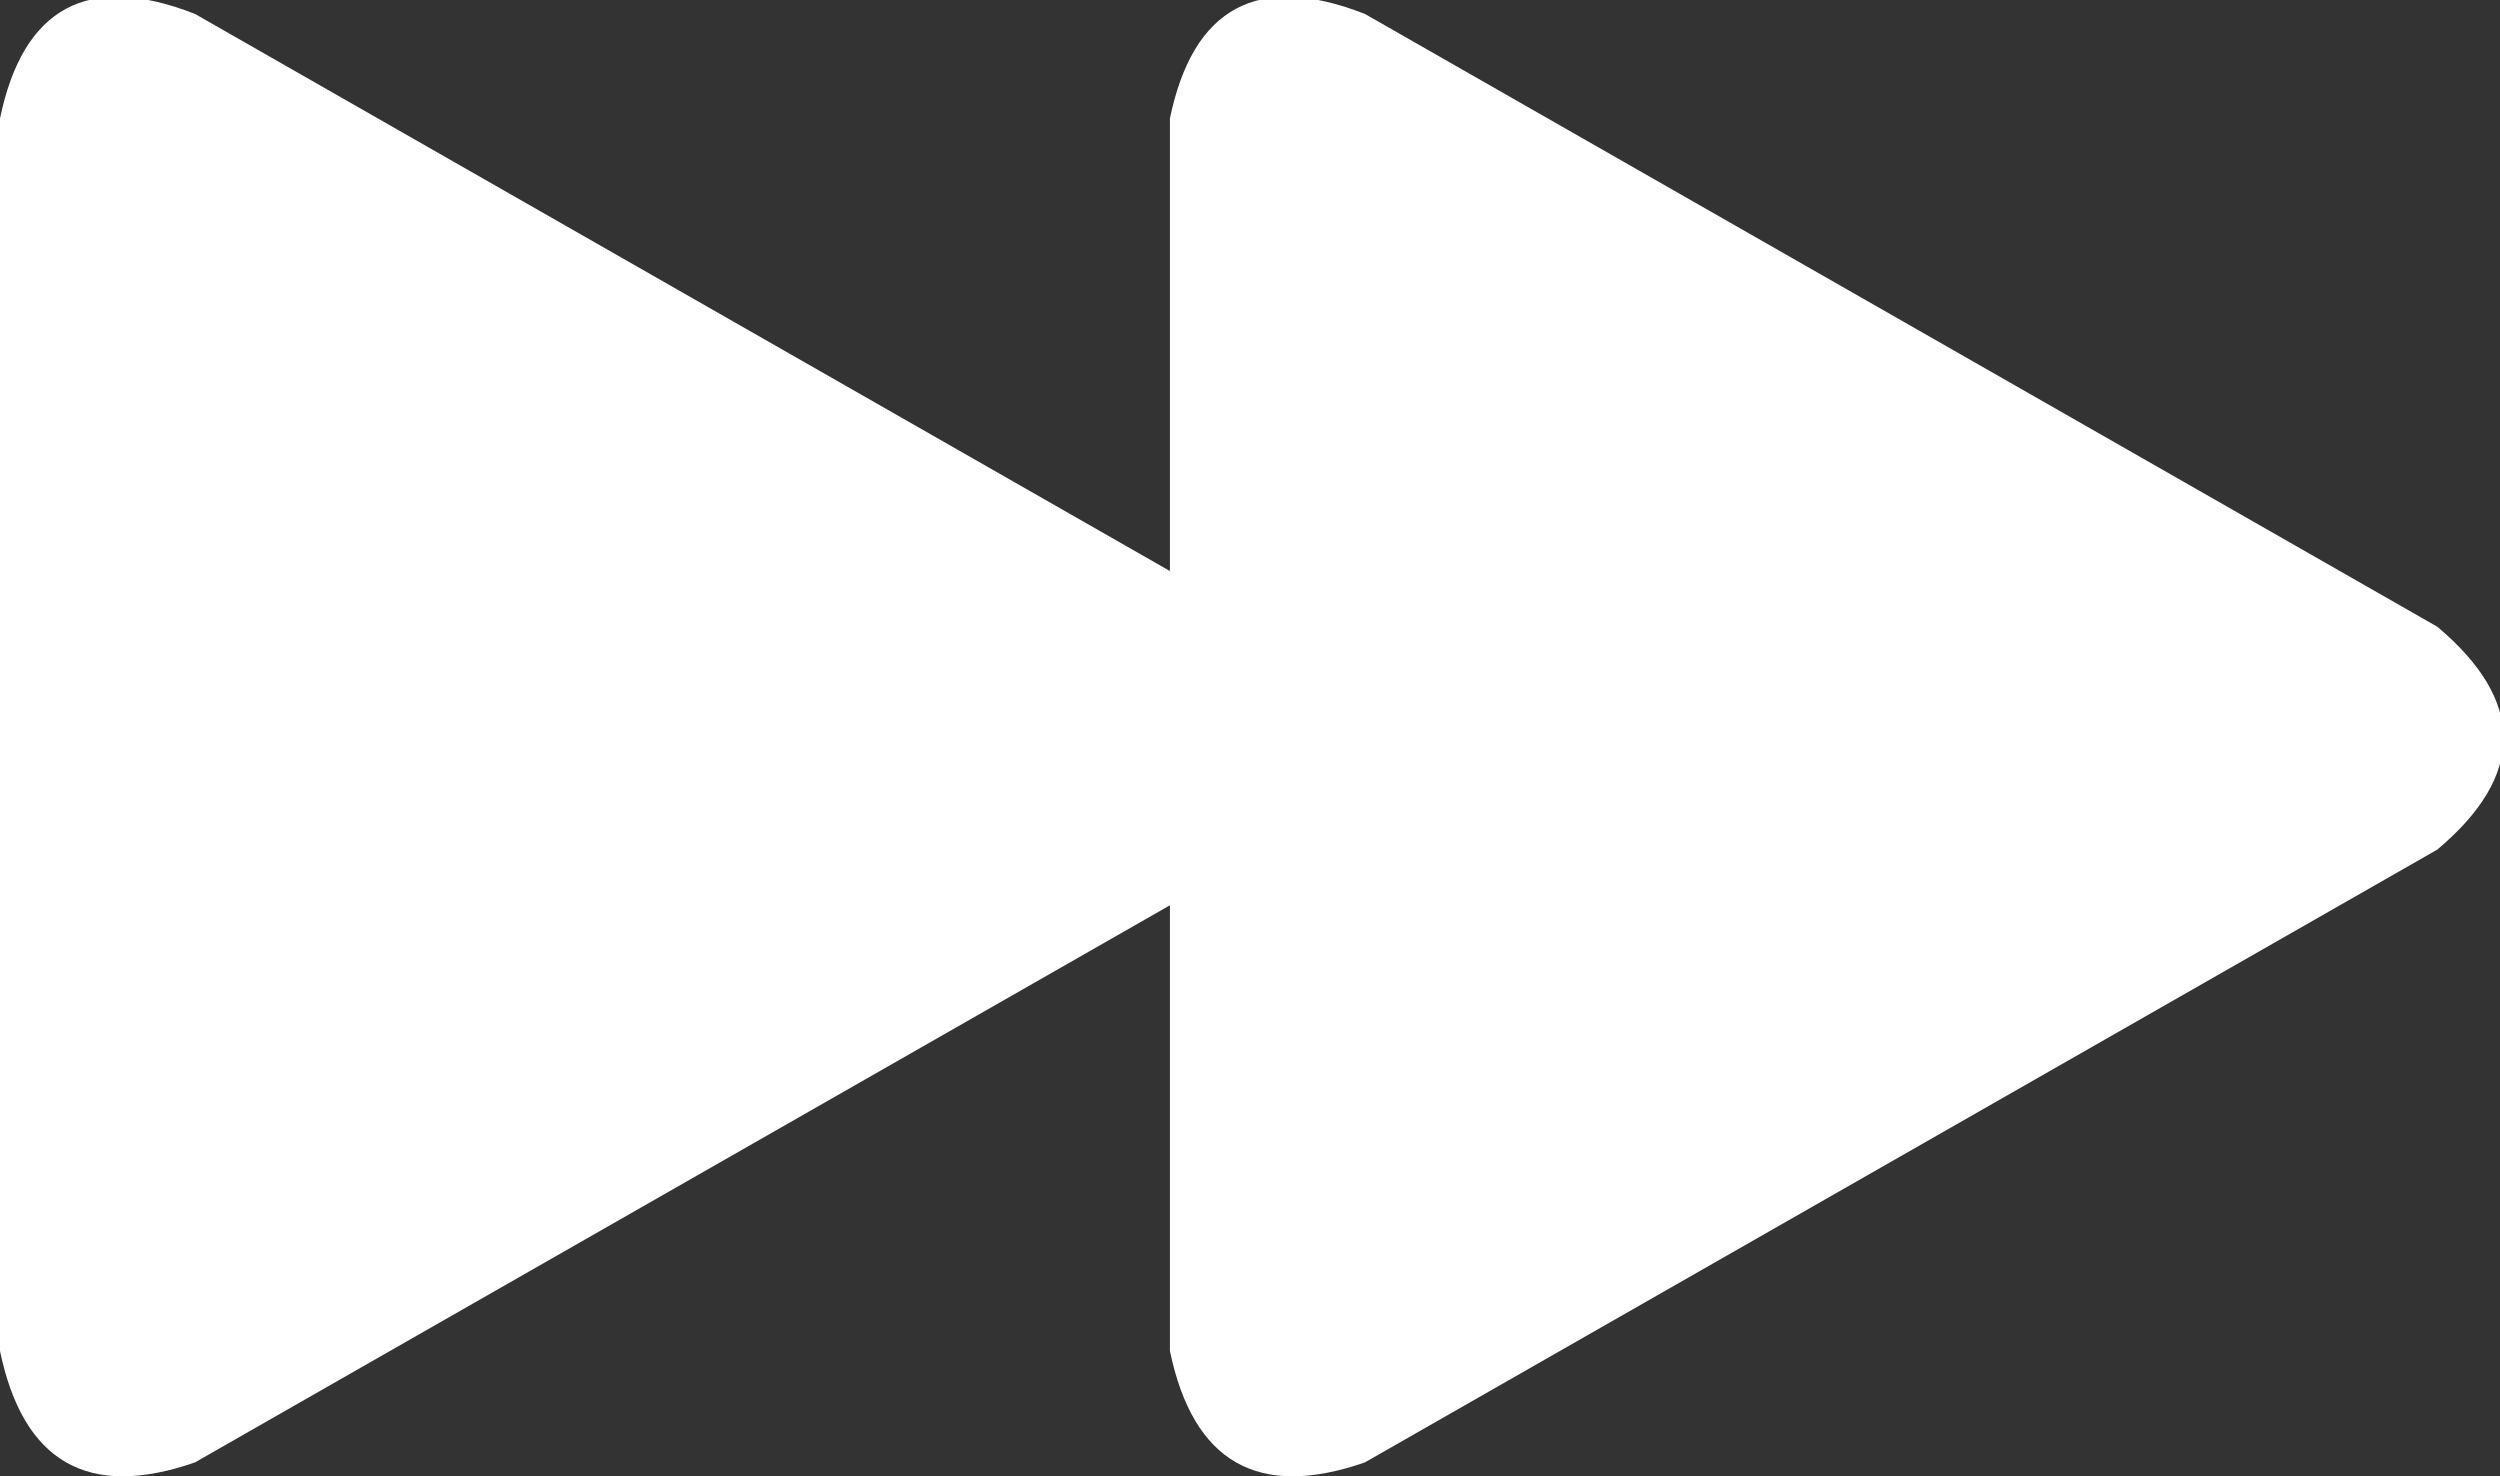 <?xml version="1.0" encoding="UTF-8" standalone="no"?>
<svg xmlns:xlink="http://www.w3.org/1999/xlink" height="10.6px" width="17.95px" xmlns="http://www.w3.org/2000/svg">
  <rect width="100%" height="100%" fill="#333333" stroke="none"/>
  <g transform="matrix(1.0, 0.0, 0.0, 1.0, -3.9, -7.2)">
    <path d="M21.4 13.3 L13.7 17.7 Q12.55 18.1 12.3 16.9 L12.3 13.7 5.3 17.7 Q4.15 18.1 3.9 16.9 L3.9 8.05 Q4.15 6.85 5.3 7.3 L12.3 11.3 12.3 8.05 Q12.55 6.85 13.7 7.3 L21.4 11.7 Q22.35 12.5 21.4 13.3" fill="#ffffff" fill-rule="evenodd" stroke="none"/>
  </g>
</svg>
